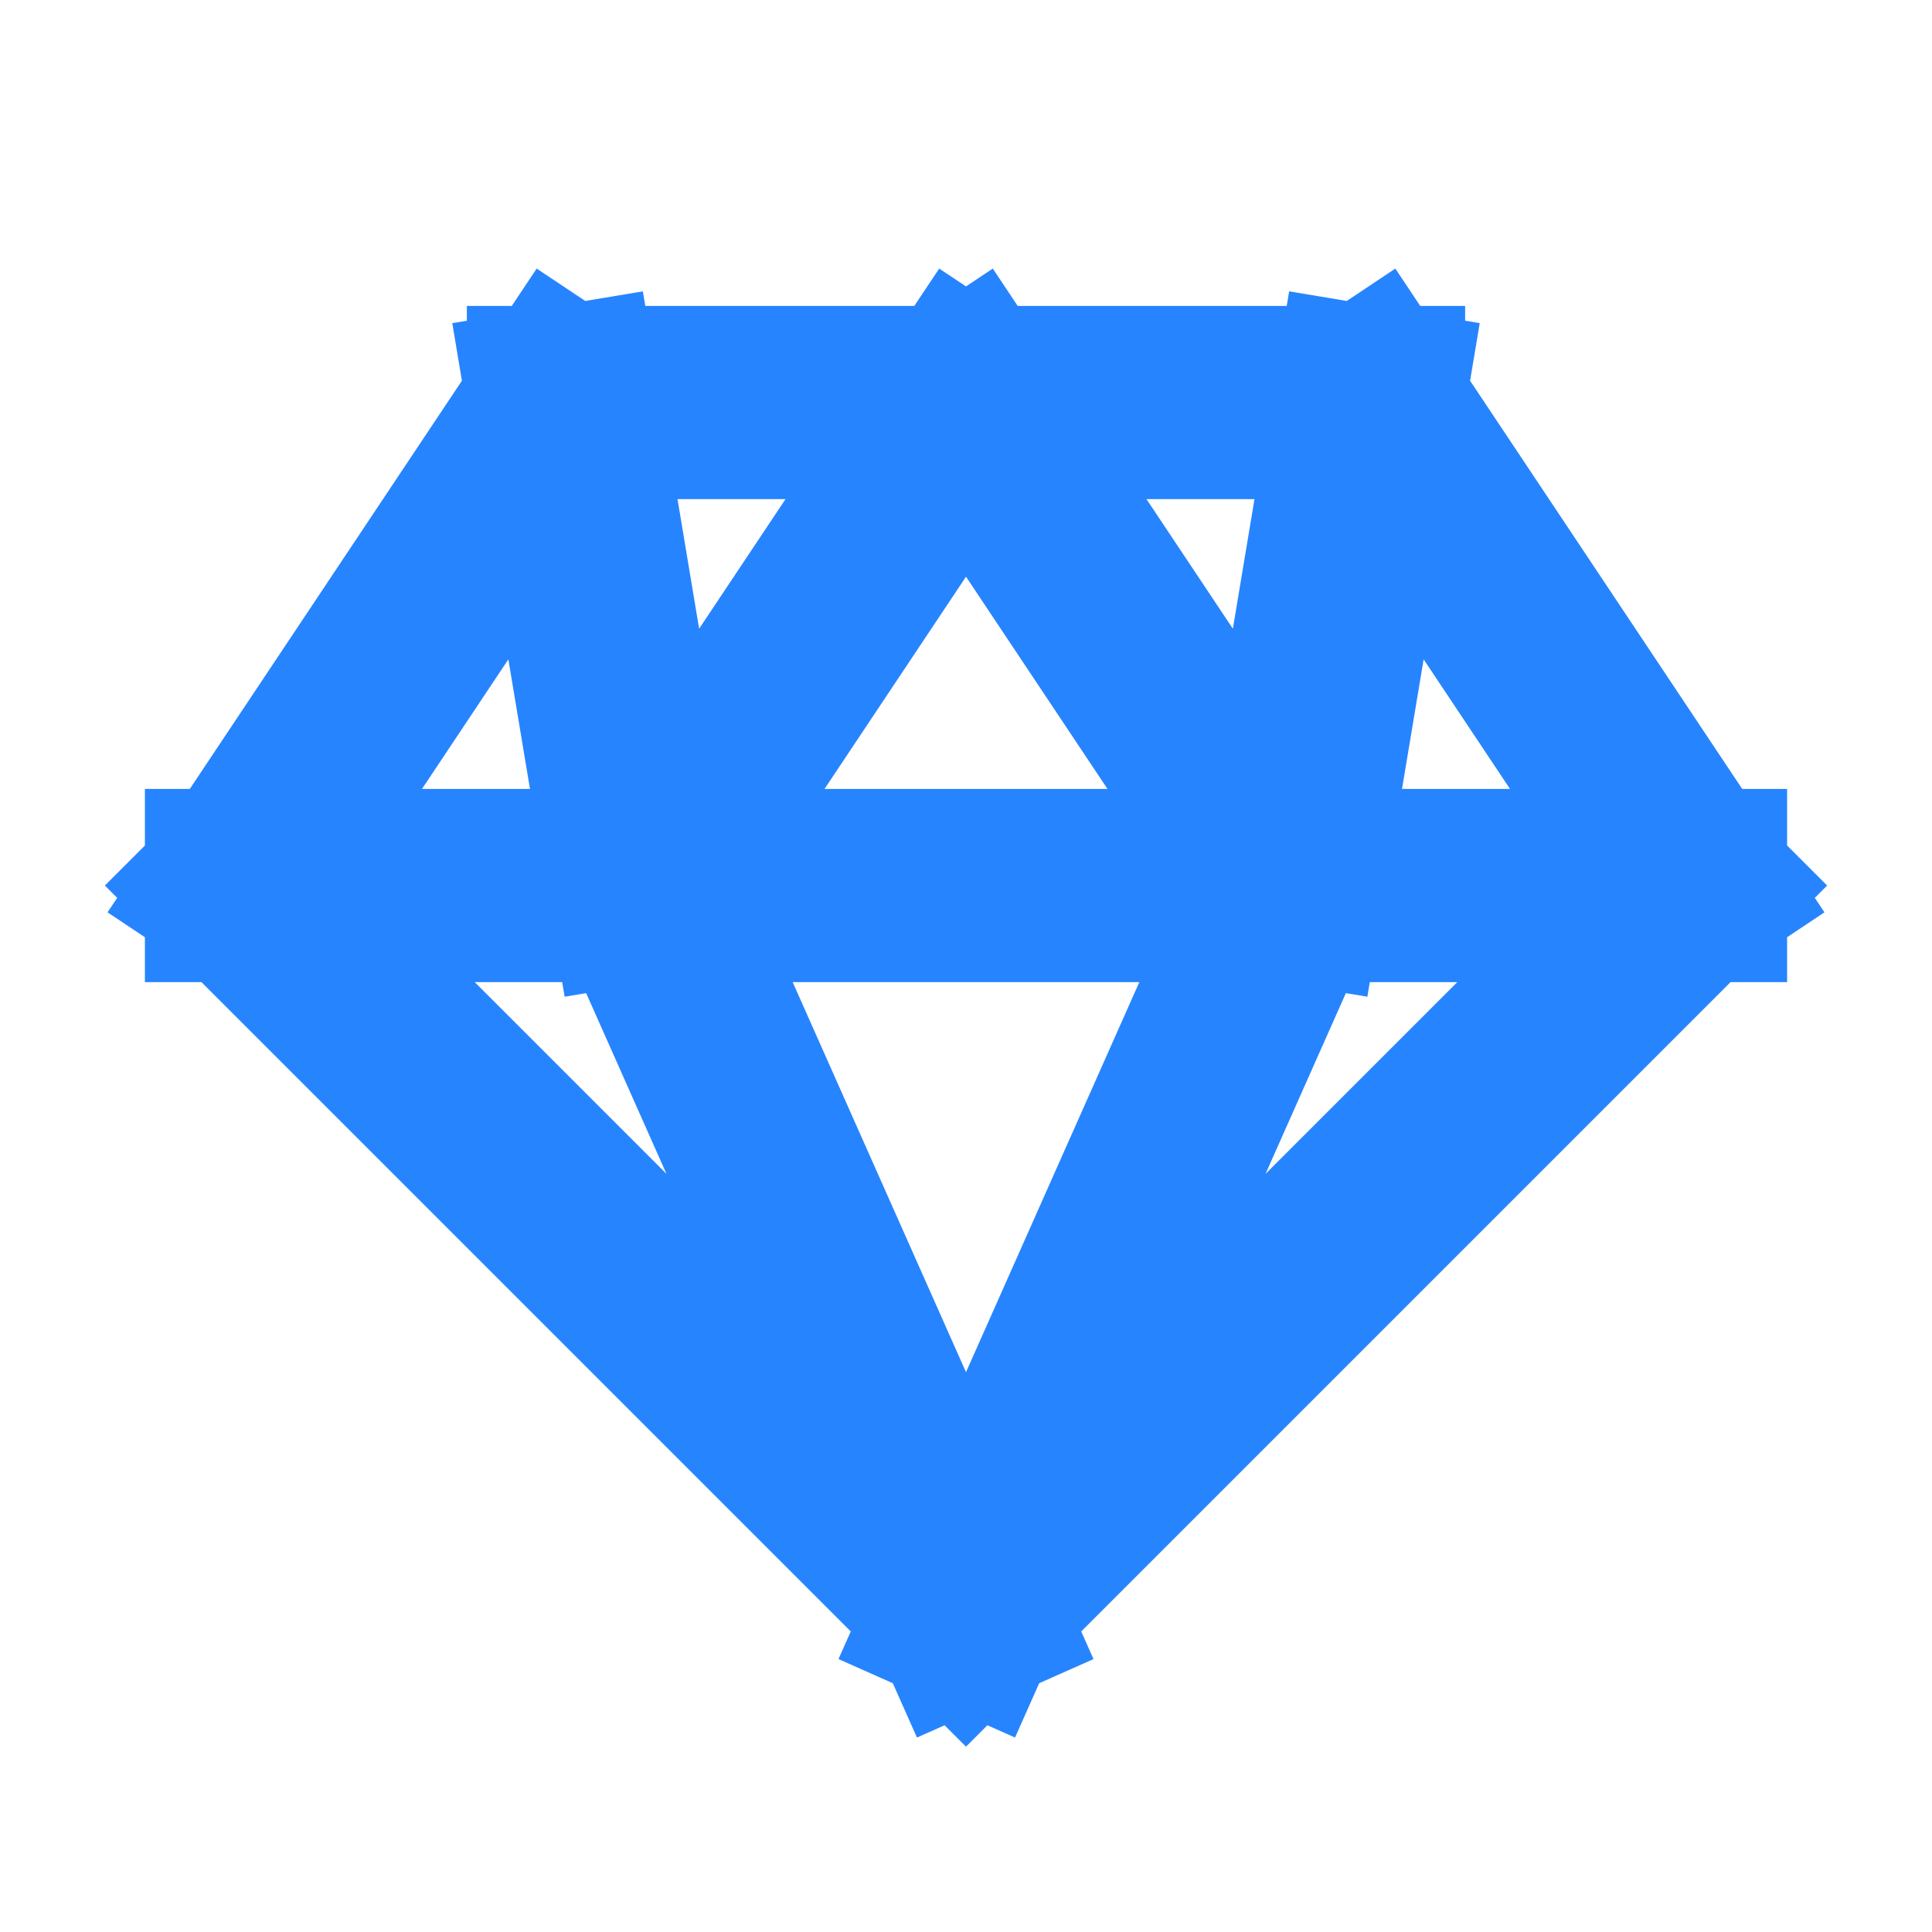 <svg width="20" height="20" viewBox="0 0 20 20" fill="none" xmlns="http://www.w3.org/2000/svg">
<path d="M10 16.667L2.5 9.167M10 16.667L17.5 9.167M10 16.667L6.667 9.167M10 16.667L13.333 9.167M2.5 9.167L5.833 4.167M2.5 9.167H6.667M17.5 9.167L14.167 4.167M17.5 9.167H13.333M6.667 9.167L5.833 4.167M6.667 9.167H13.333M6.667 9.167L10 4.167M13.333 9.167L14.167 4.167M13.333 9.167L10 4.167M5.833 4.167H10M10 4.167H14.167" stroke="#2684FF" stroke-width="2" stroke-linecap="square"/>
</svg>
